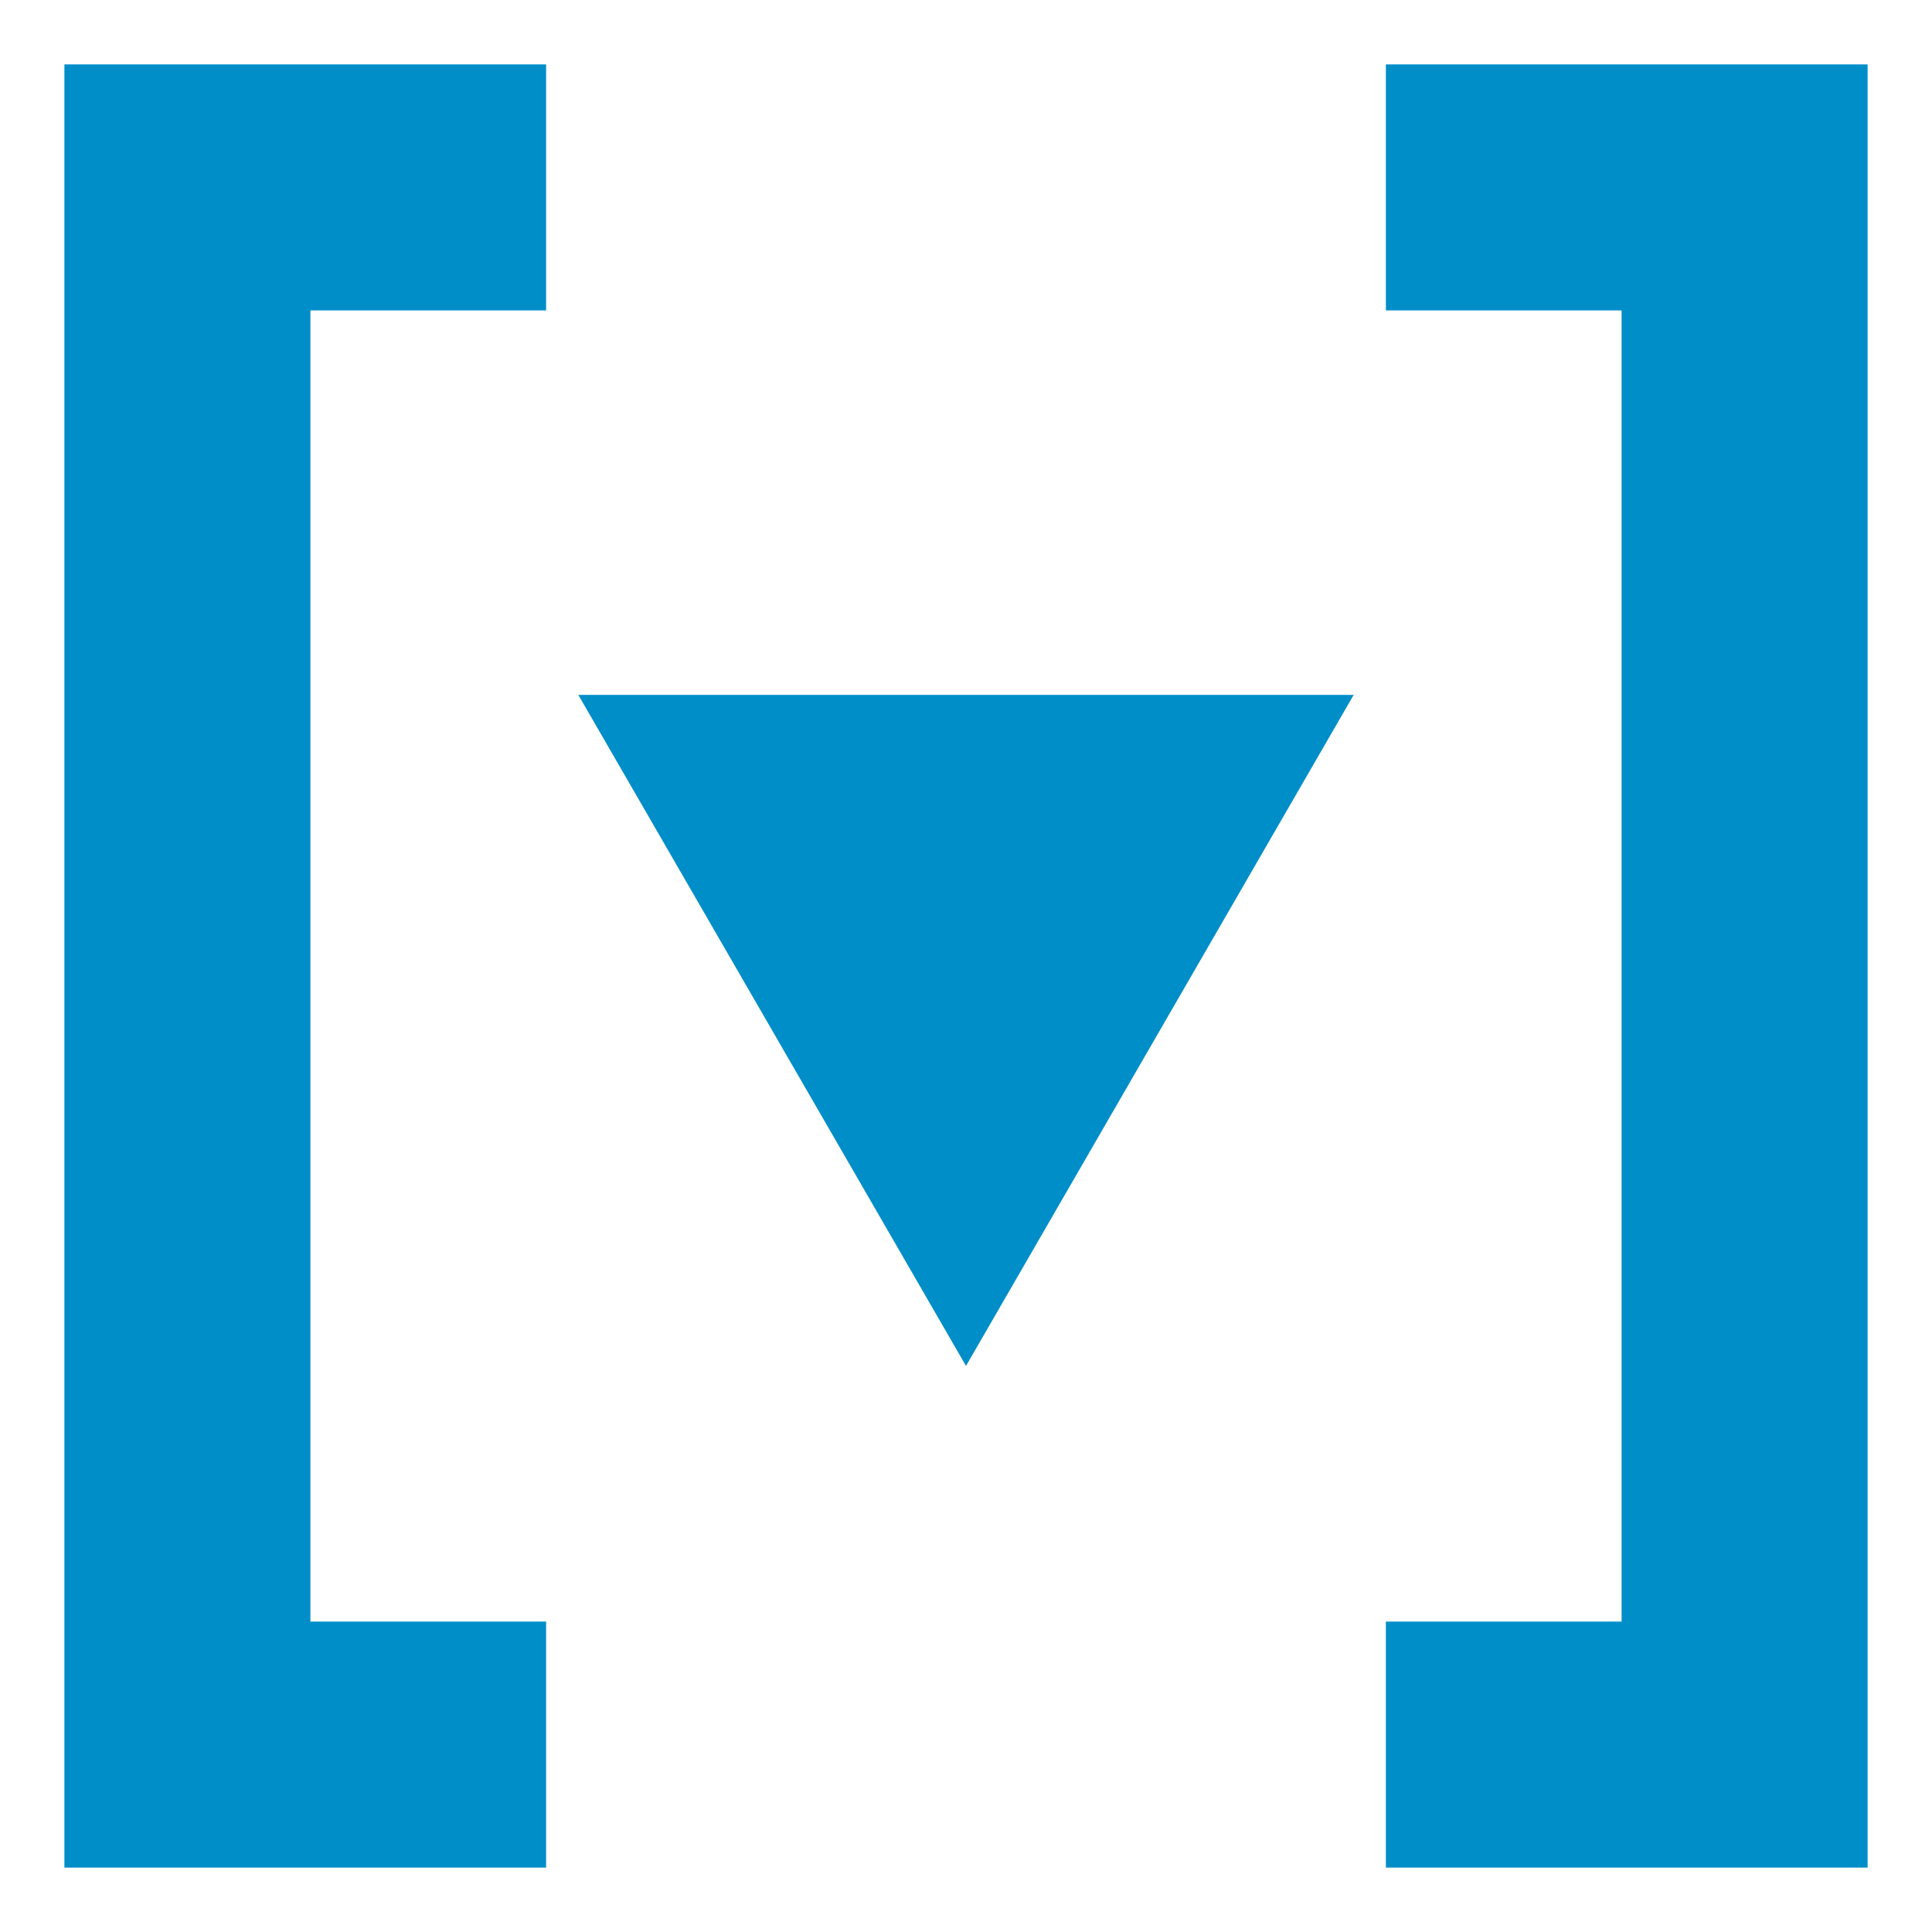 <svg xmlns="http://www.w3.org/2000/svg" viewBox="0 0 30 30"><style>*{ fill:#008ec9; }</style><polygon points="1 29 1 1 8.48 1 8.48 4.82 4.82 4.82 4.82 25.18 8.48 25.18 8.48 29 1 29"/><polygon points="29 1 29 29 21.52 29 21.52 25.18 25.18 25.18 25.18 4.82 21.52 4.82 21.52 1 29 1"/><polygon points="21.02 10.79 15 21.21 8.98 10.79 21.02 10.79"/></svg>